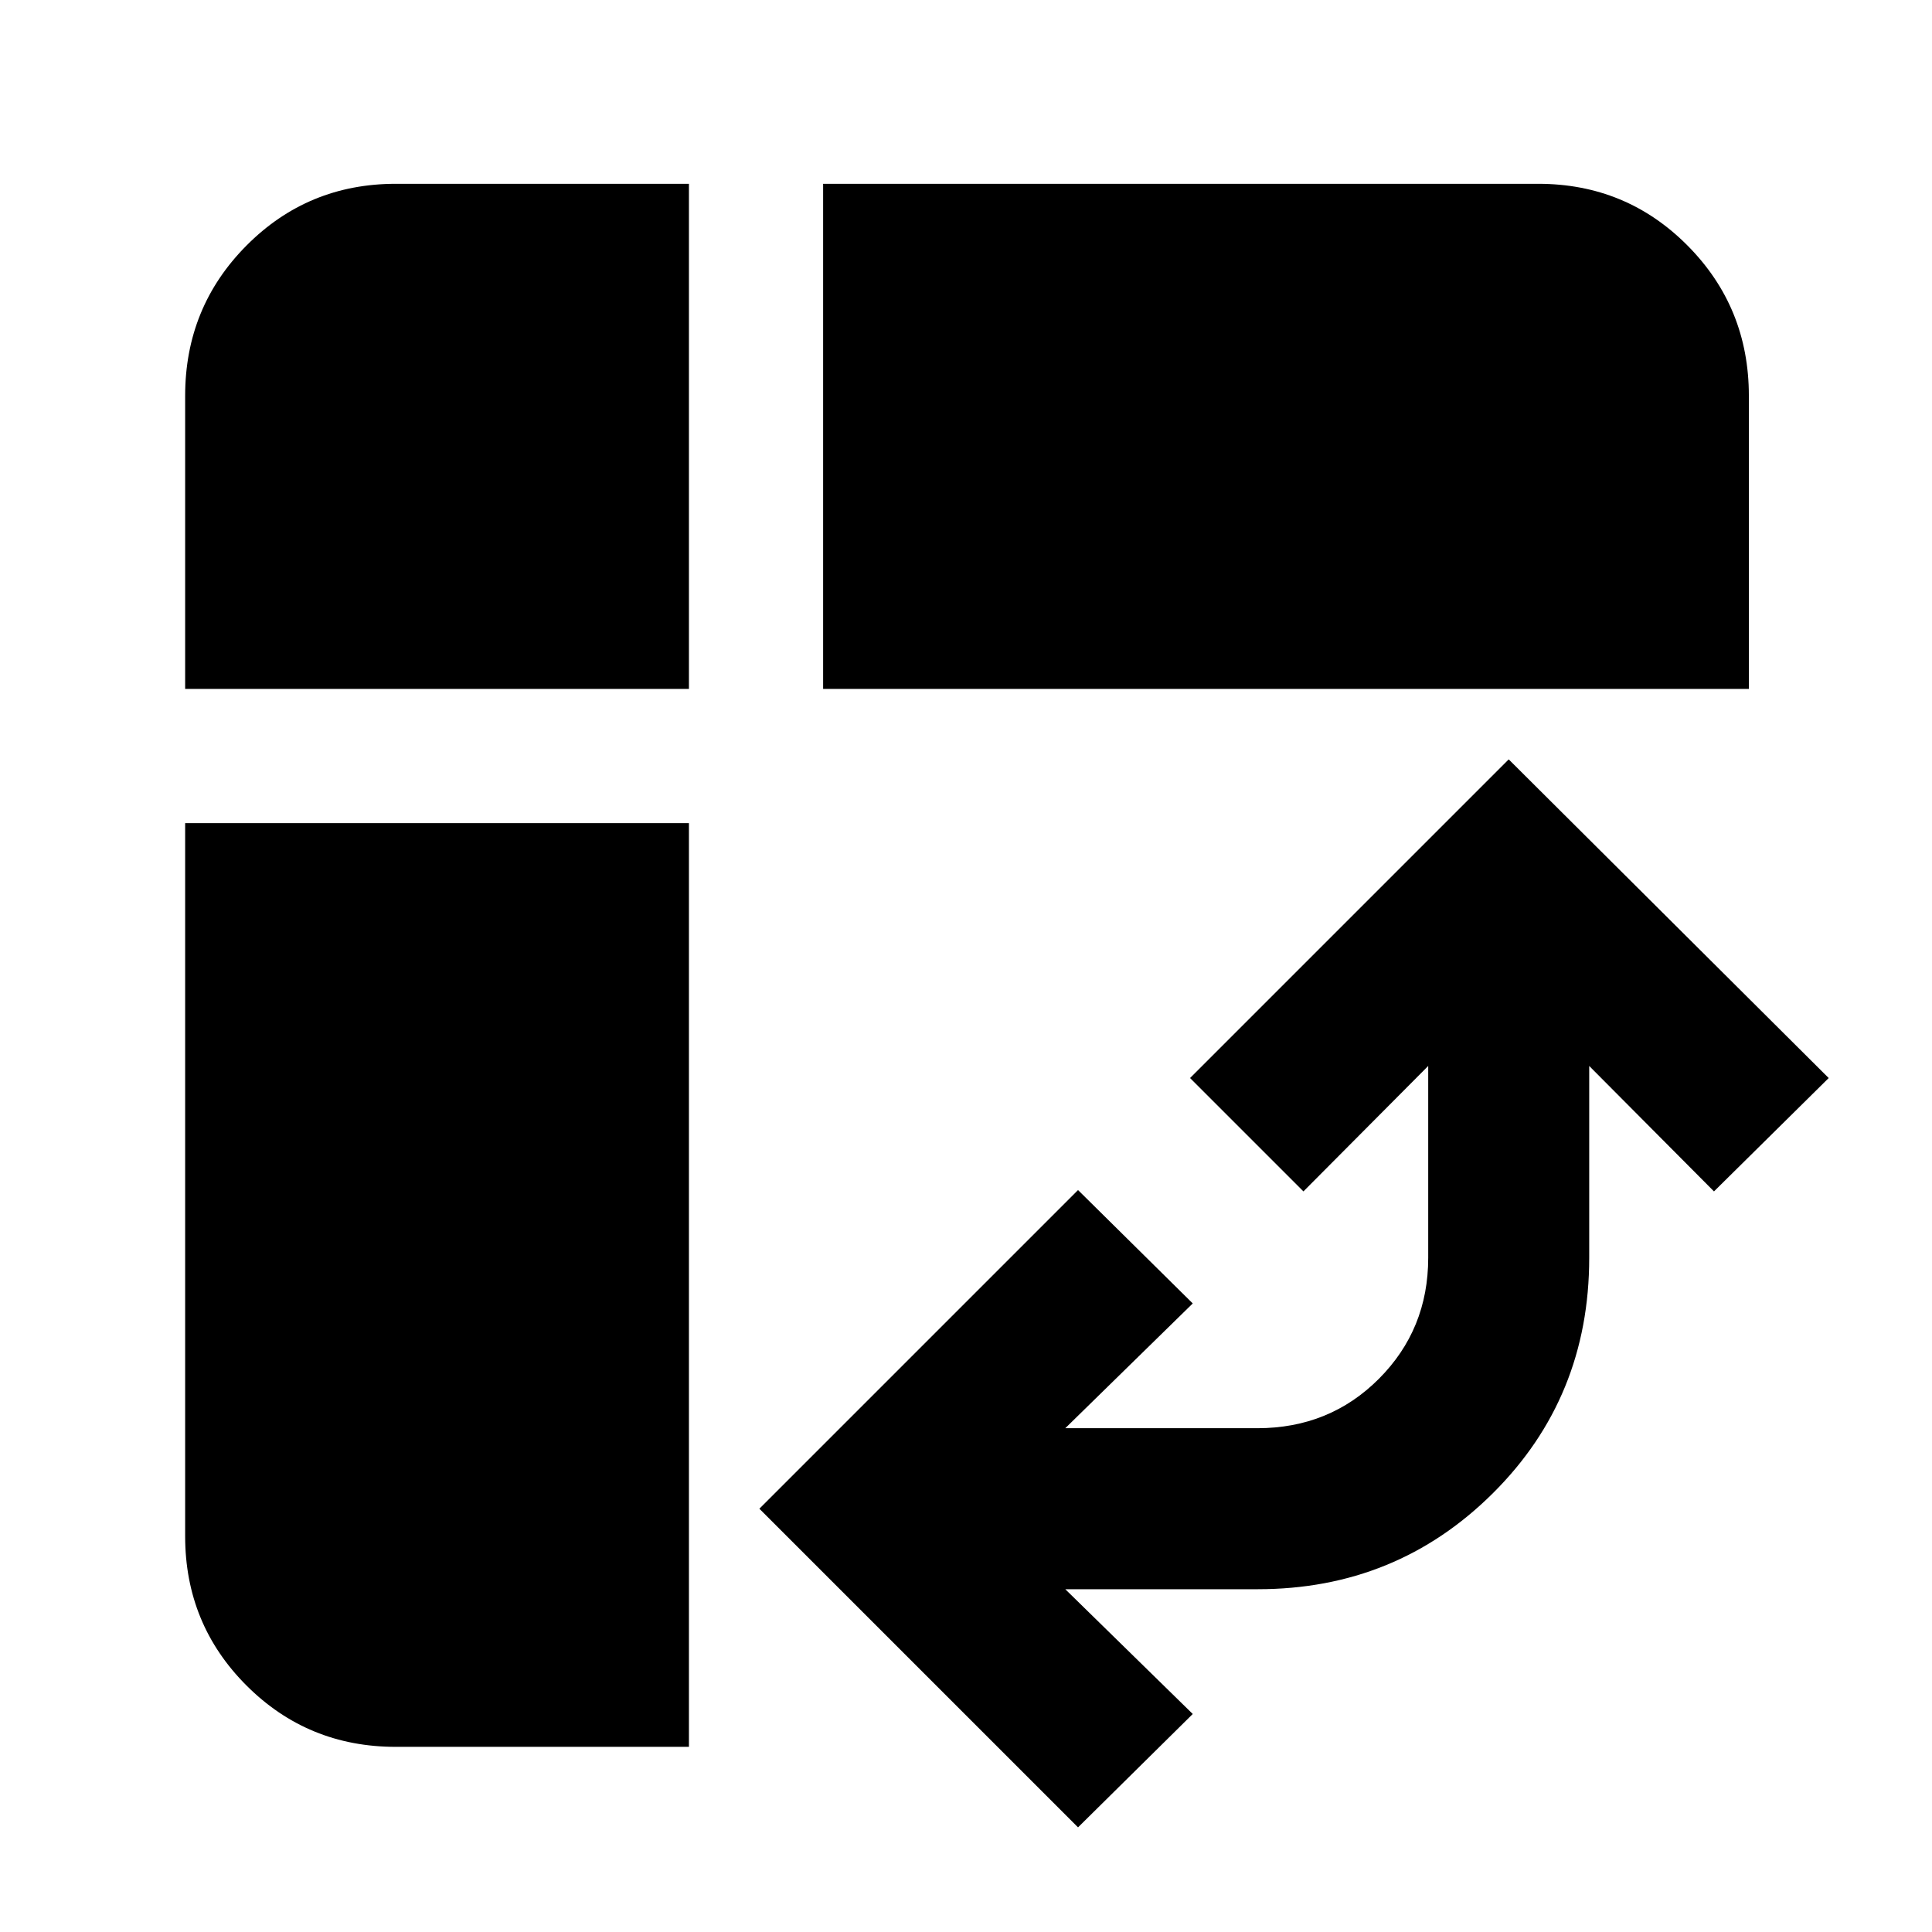 <svg xmlns="http://www.w3.org/2000/svg" height="40" viewBox="0 -960 960 960" width="40"><path d="M409-617.67v-251h355.33q43.7 0 74.19 30.68Q869-807.31 869-763.33v145.66H409ZM196.67-92q-43.7 0-74.19-30.48Q92-152.97 92-196.67V-551h250.33v459H196.67ZM92-617.67v-145.66q0-43.98 30.48-74.66 30.49-30.68 74.19-30.68h145.66v251H92ZM535.67-52 377.33-210.33l158.34-158.34 57 56.34-63.34 62h95.41q35.93 0 60.43-24.56t24.5-60.11v-95.33l-62 62.33-56.34-56.33 158.34-158.34 159 158.34-57 56.33-62-62.33V-335q0 69.45-47.95 117.06-47.94 47.61-116.72 47.61h-95.67l63.34 62-57 56.33Z"/></svg>